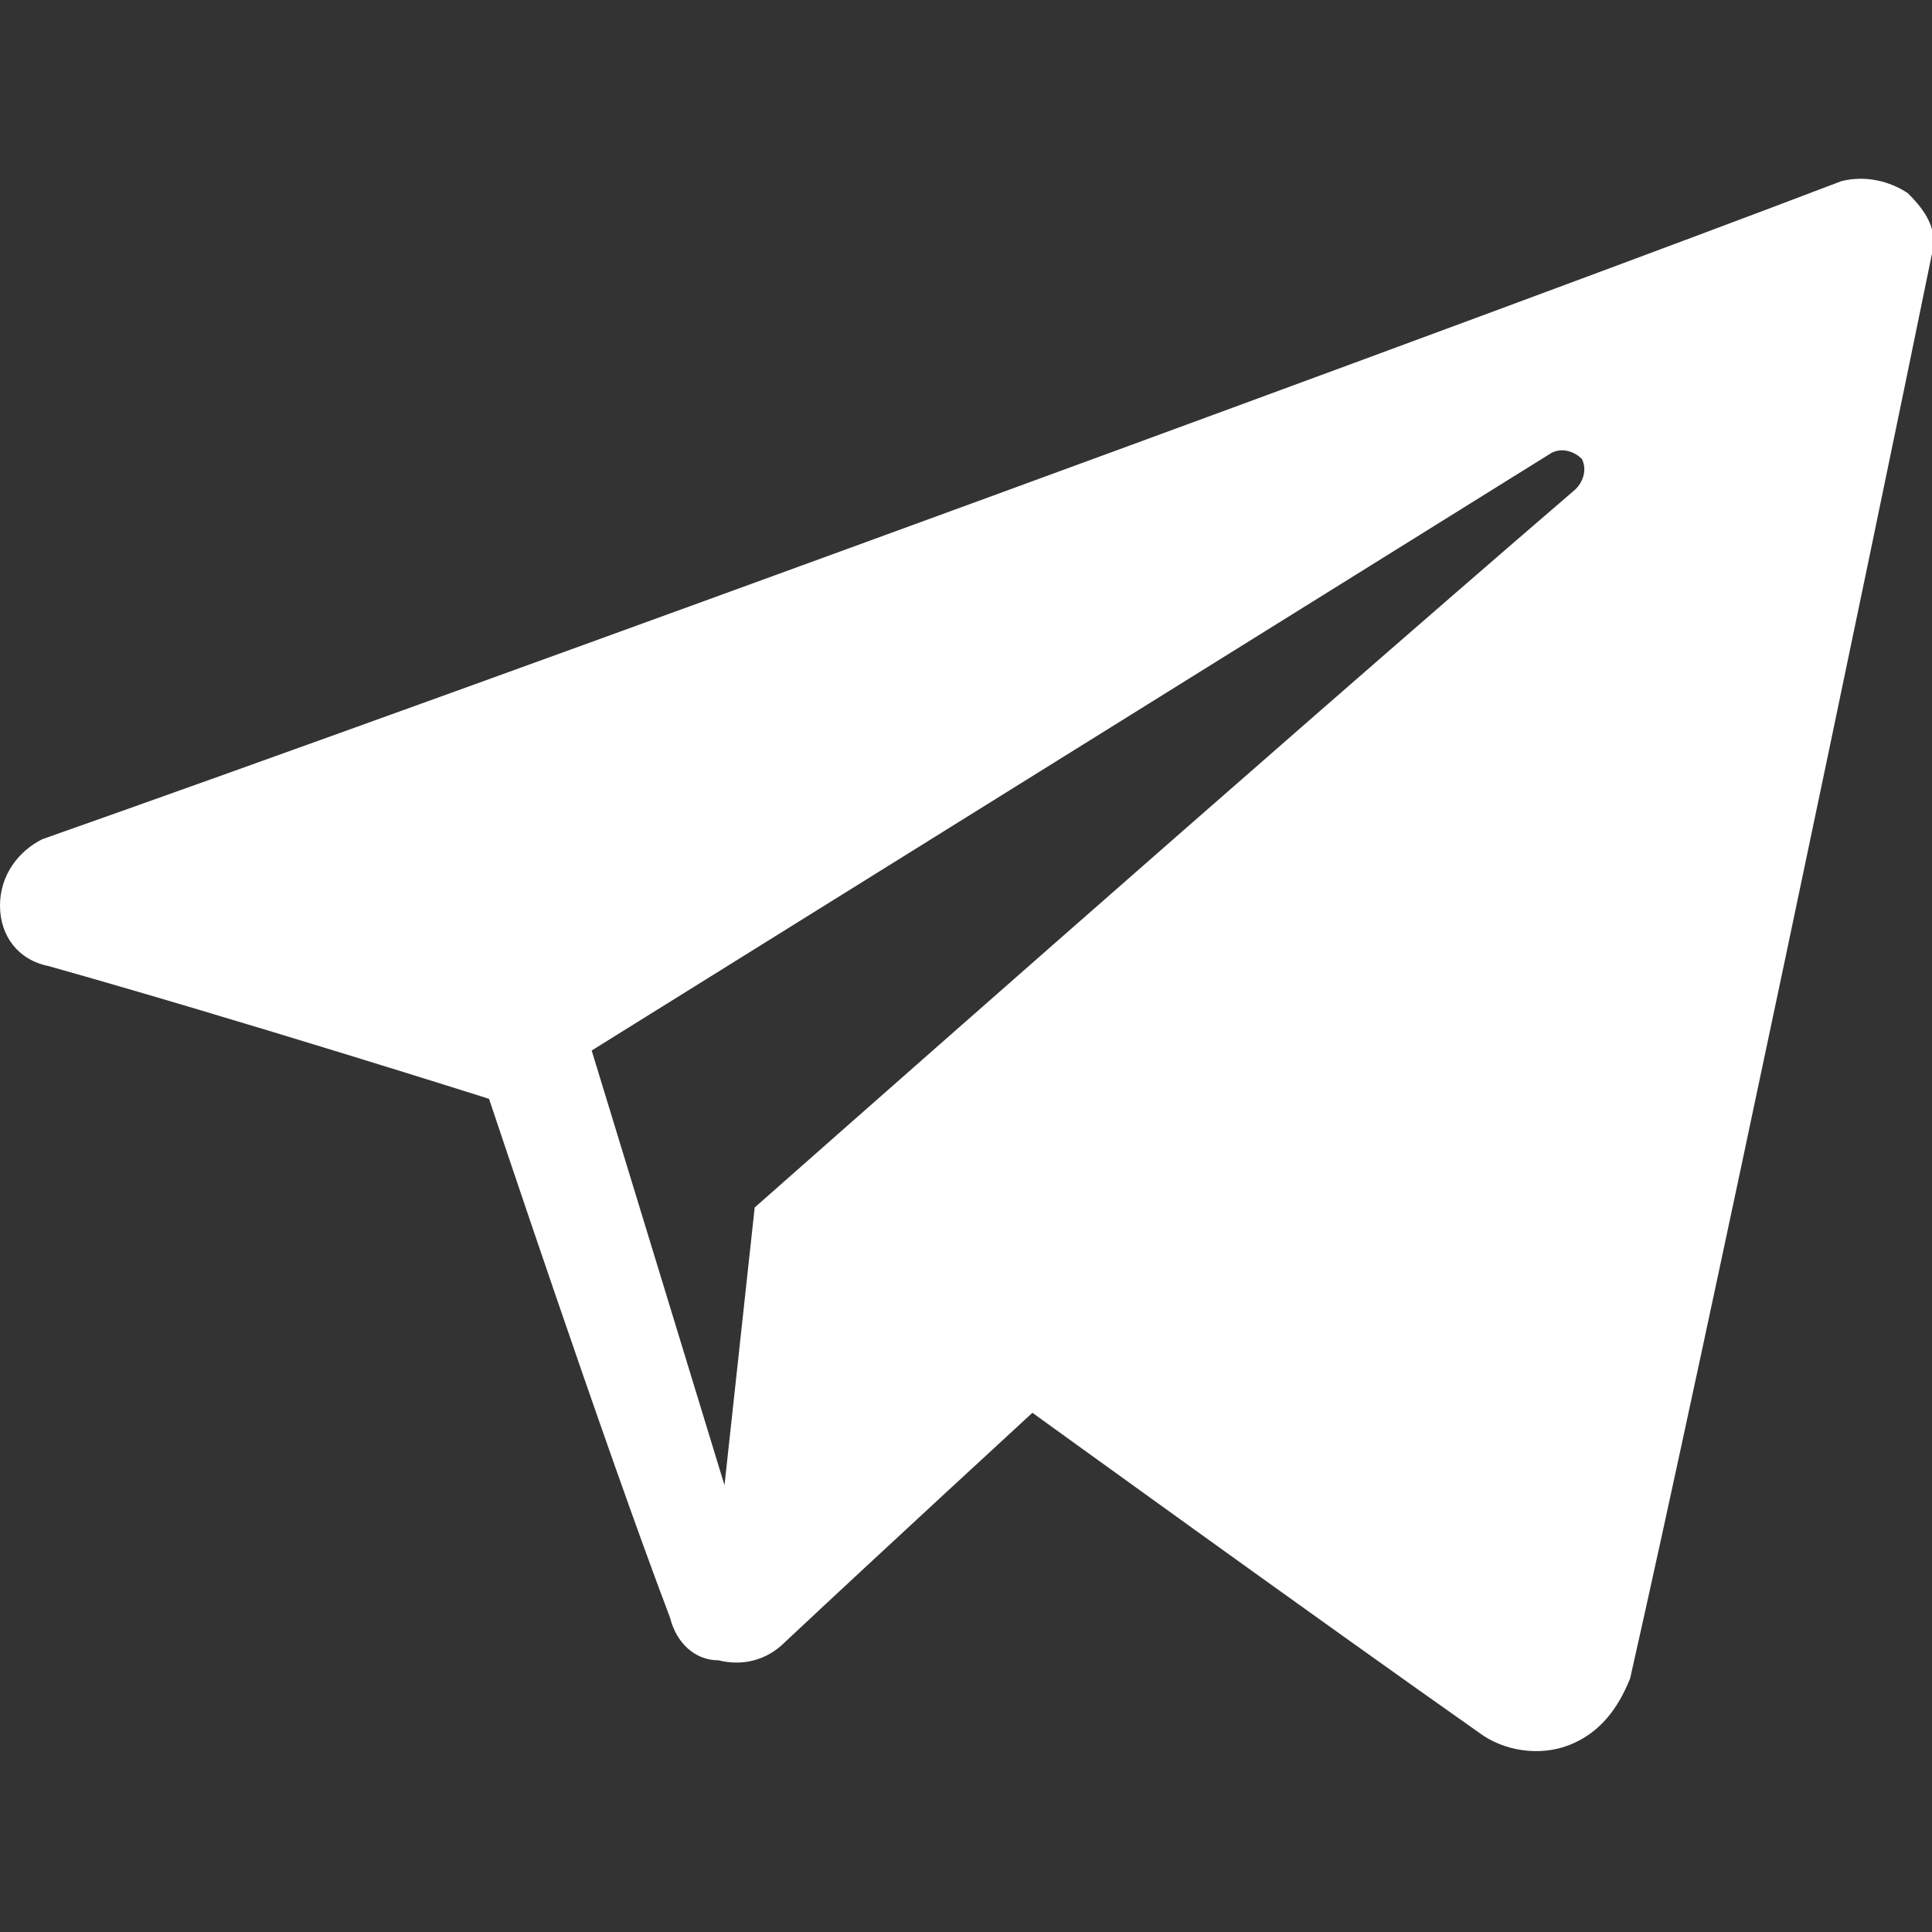 <svg width="24" height="24" viewBox="0 0 24 24" fill="none" xmlns="http://www.w3.org/2000/svg">
<rect x="0" y="0" width="24" height="24" fill="#333333" stroke="none"/>
<g clip-path="url(#clip0_46_382)">
<path fill-rule="evenodd" clip-rule="evenodd" d="M18.375 21.525C18.675 21.75 19.125 21.825 19.5 21.675C19.875 21.525 20.1 21.225 20.25 20.85C21.15 16.875 23.25 6.825 24 3.15C24.075 2.85 23.925 2.625 23.7 2.4C23.475 2.25 23.175 2.175 22.875 2.25C18.75 3.825 5.85 8.55 0.525 10.425C0.225 10.575 0 10.875 0 11.25C0 11.625 0.225 11.925 0.6 12C3 12.675 6.075 13.65 6.075 13.65C6.075 13.65 7.5 17.925 8.325 20.1C8.4 20.4 8.625 20.625 8.925 20.625C9.225 20.7 9.525 20.625 9.75 20.4C10.95 19.275 12.825 17.55 12.825 17.55C12.825 17.55 16.35 20.1 18.375 21.525ZM7.35 13.05L9 18.45L9.375 15C9.375 15 15.825 9.3 19.575 6.075C19.65 6 19.725 5.85 19.65 5.7C19.575 5.625 19.425 5.55 19.275 5.625L7.35 13.05Z" fill="white"/>
</g>
<defs>
<clipPath id="clip0_46_382">
<rect width="24" height="24" fill="white"/>
</clipPath>
</defs>
</svg>
